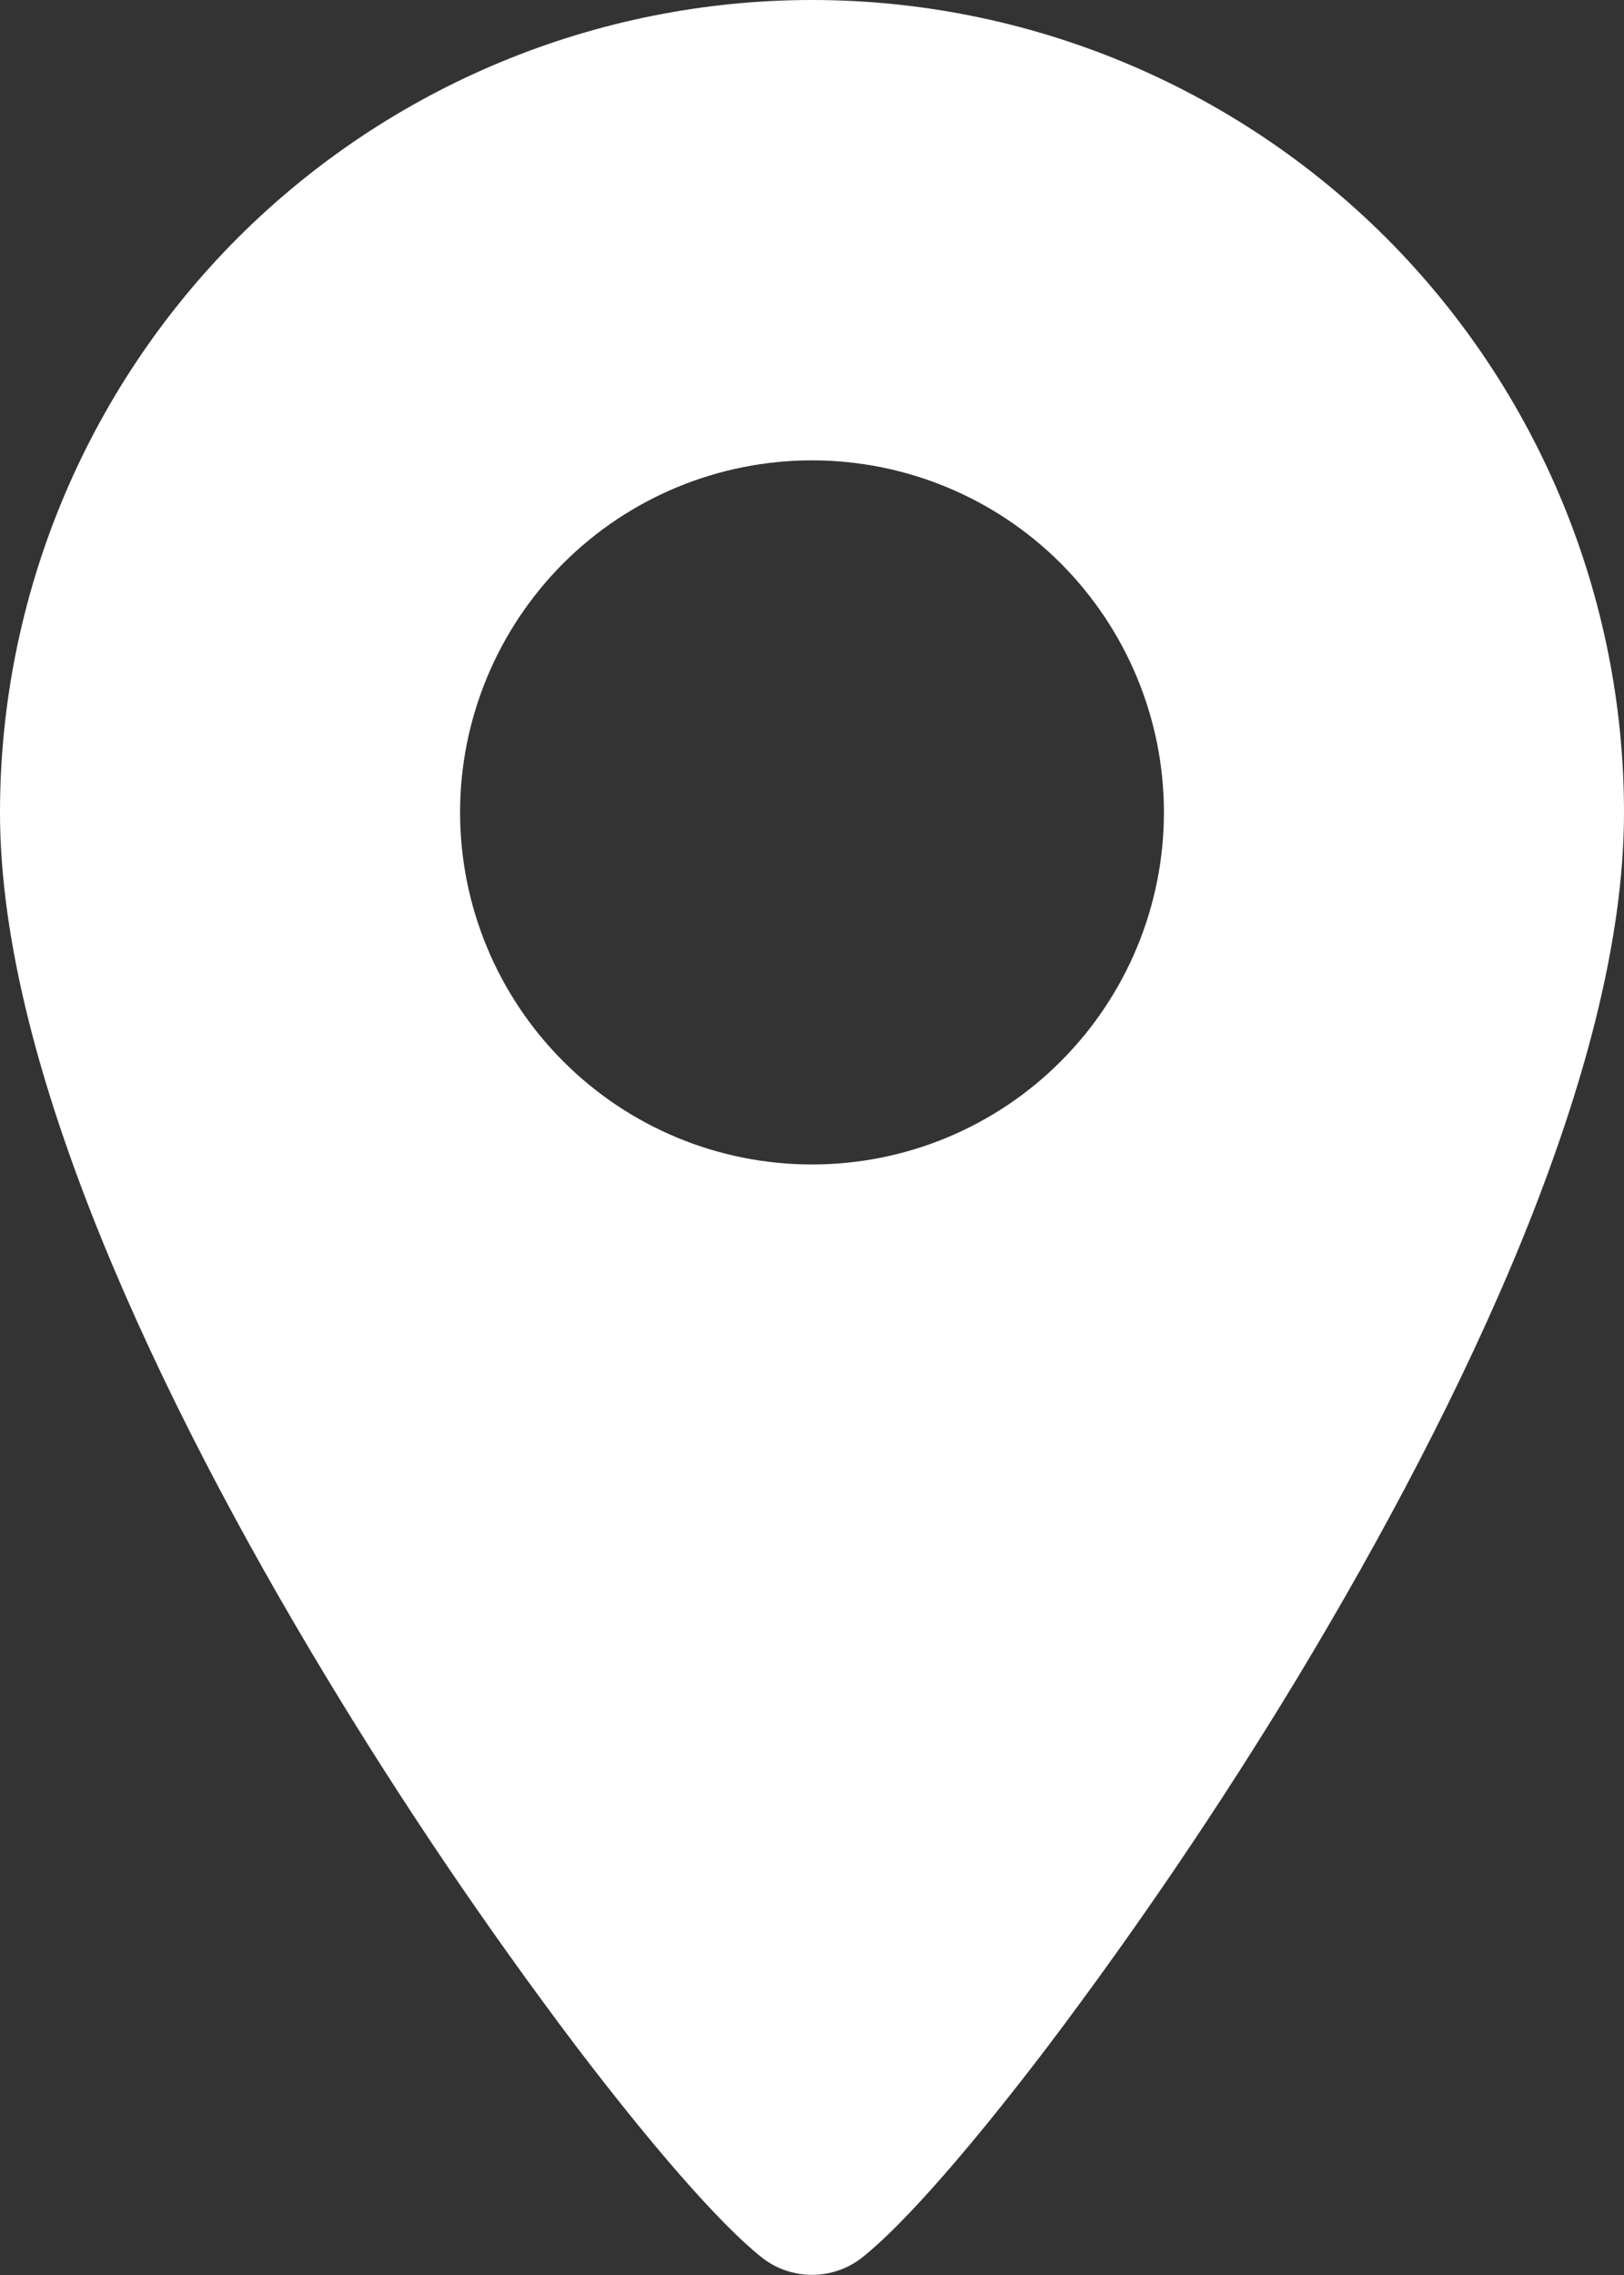 <svg width="10" height="14" viewBox="0 0 10 14" fill="none" xmlns="http://www.w3.org/2000/svg">
<rect x="0" y="0" width="10" height="14" fill="#333333" stroke="none"/>
<path fill-rule="evenodd" clip-rule="evenodd" d="M0 5C0 3.674 0.527 2.402 1.464 1.464C2.402 0.527 3.674 0 5 0C6.326 0 7.598 0.527 8.536 1.464C9.473 2.402 10 3.674 10 5C10 5.803 9.743 6.717 9.377 7.619C9.007 8.528 8.509 9.463 7.991 10.322C7.517 11.105 7.004 11.862 6.453 12.592C5.994 13.195 5.575 13.68 5.312 13.89C5.223 13.961 5.113 13.999 5 13.999C4.887 13.999 4.777 13.961 4.688 13.89C4.425 13.68 4.006 13.195 3.547 12.592C2.996 11.862 2.483 11.105 2.01 10.322C1.49 9.463 0.993 8.528 0.623 7.618C0.257 6.717 0 5.803 0 5ZM5 7.166C5.575 7.166 6.126 6.938 6.532 6.531C6.938 6.125 7.167 5.574 7.167 4.999C7.167 4.425 6.938 3.874 6.532 3.467C6.126 3.061 5.575 2.833 5 2.833C4.425 2.833 3.874 3.061 3.468 3.467C3.062 3.874 2.833 4.425 2.833 4.999C2.833 5.574 3.062 6.125 3.468 6.531C3.874 6.938 4.425 7.166 5 7.166Z" fill="white"/>
</svg>
